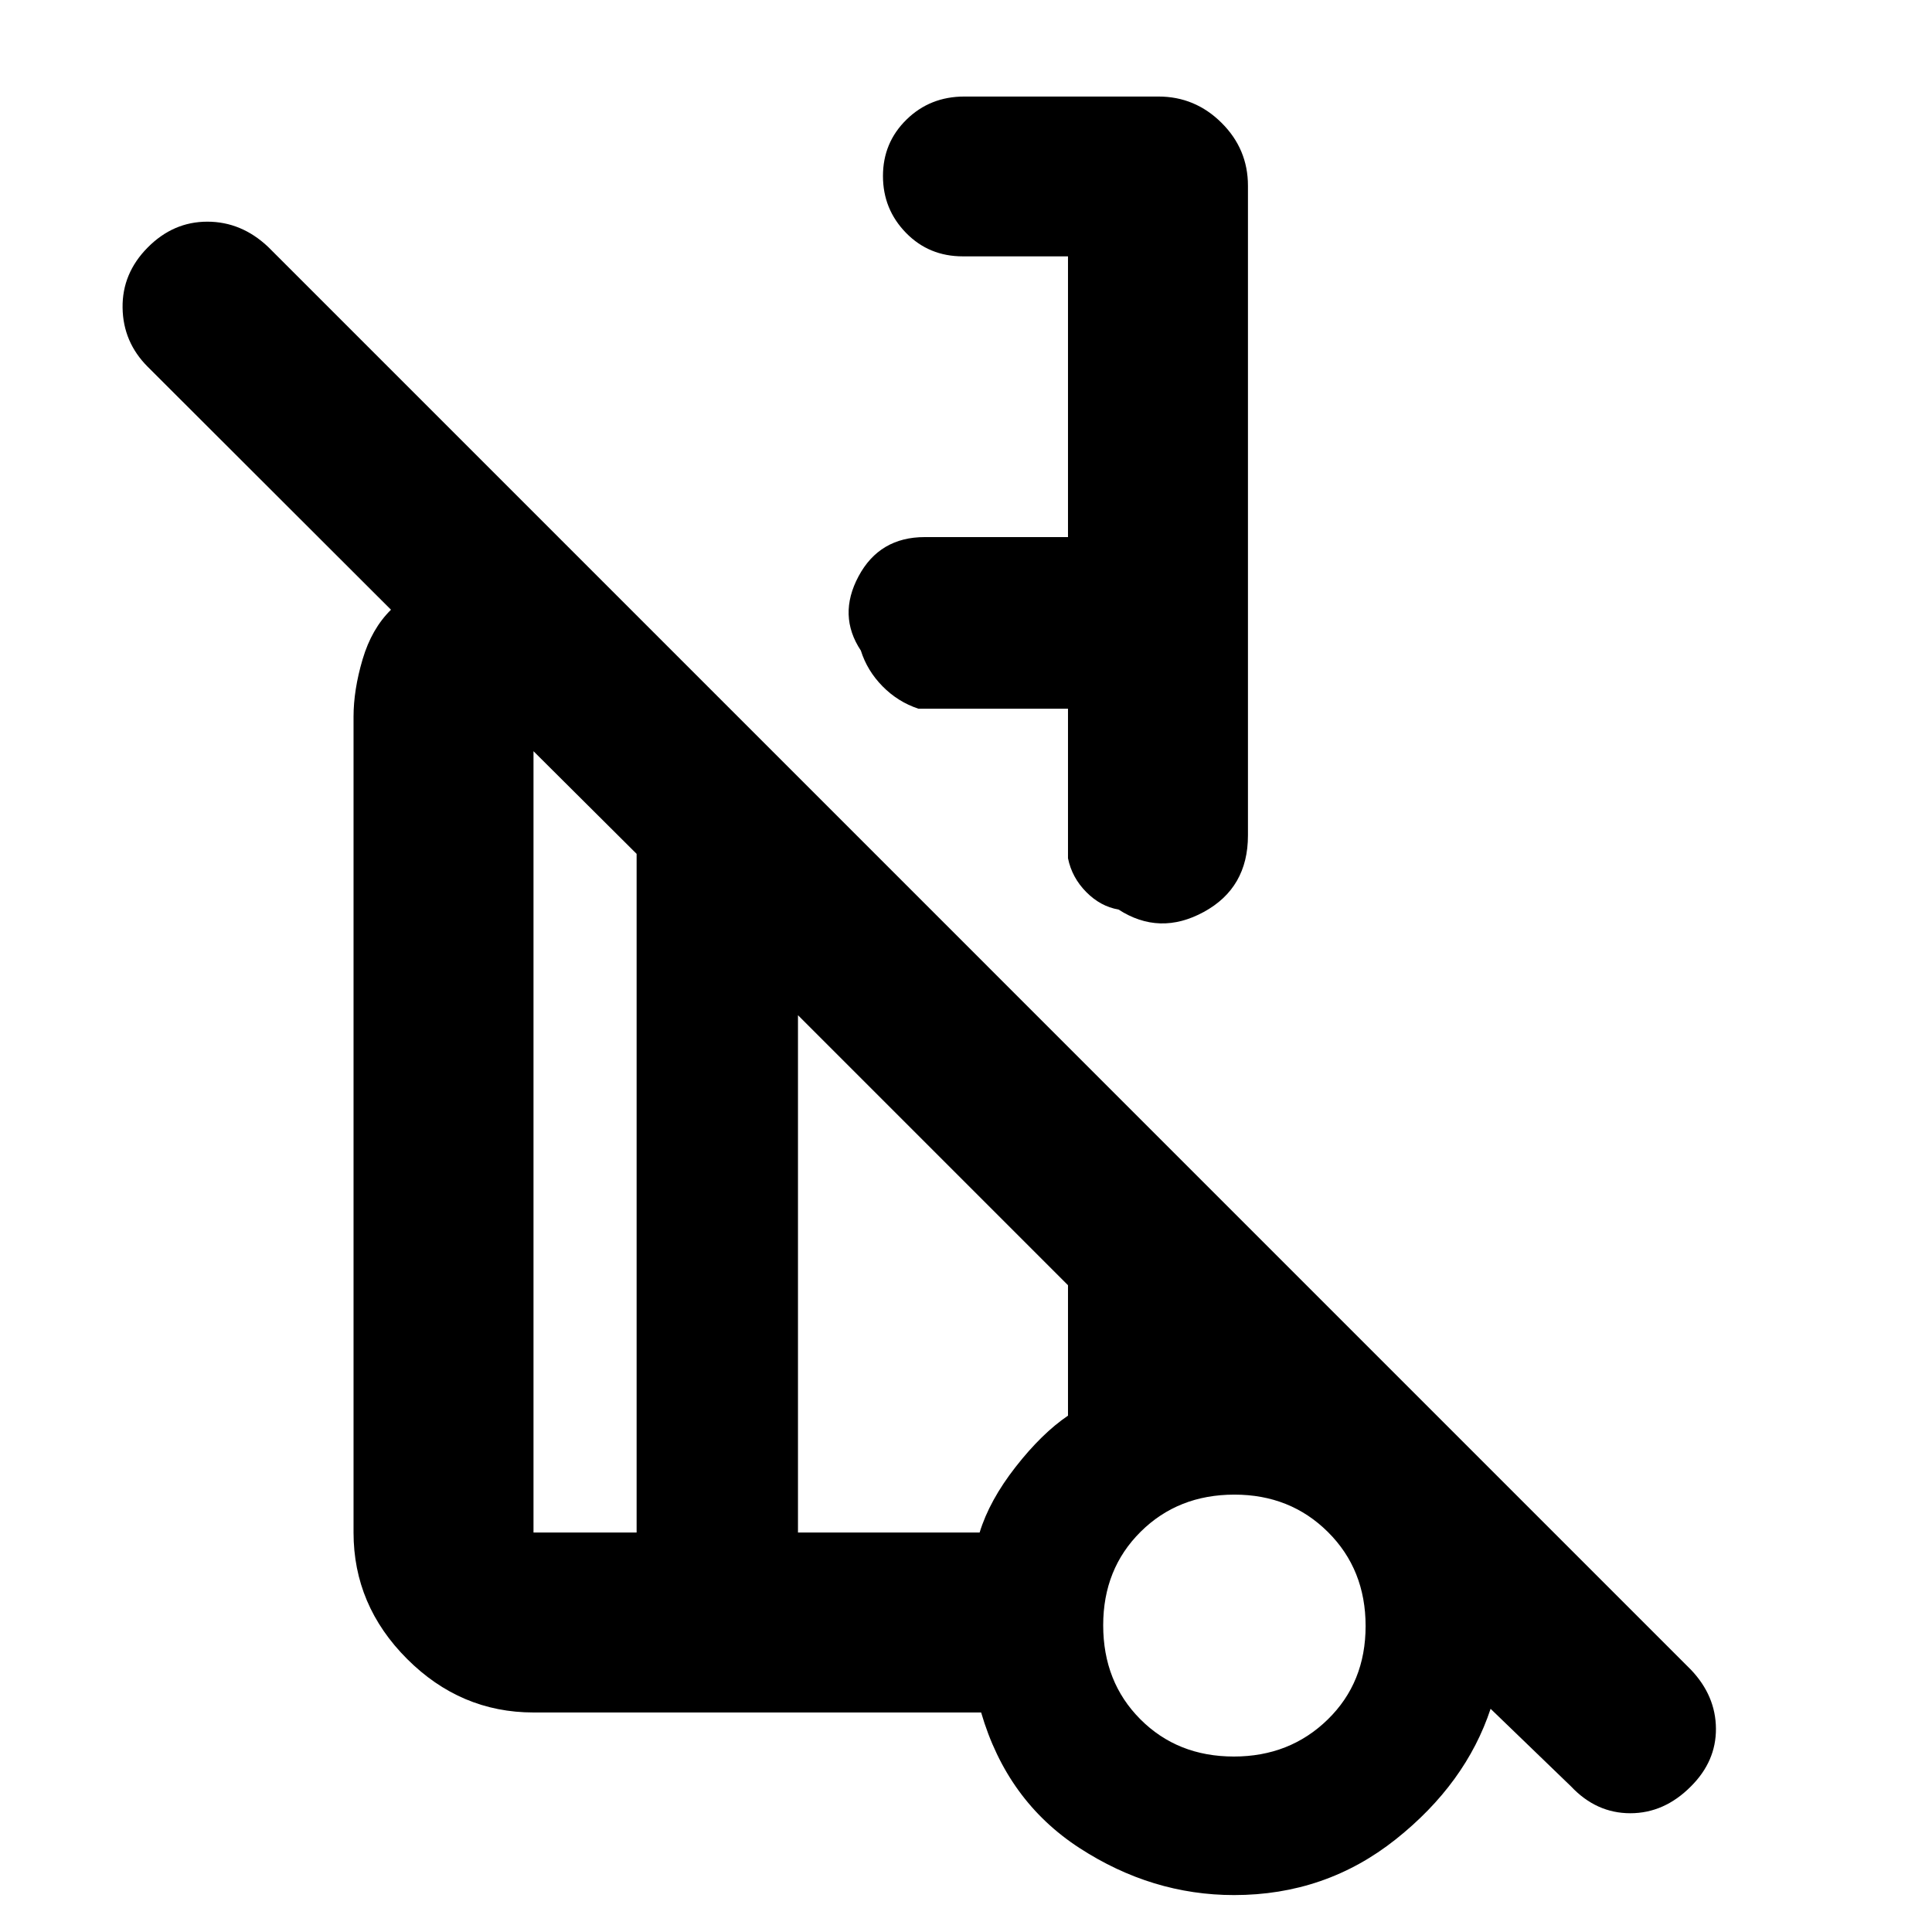<svg xmlns="http://www.w3.org/2000/svg" height="40" viewBox="0 -960 960 960" width="40"><path d="M620.1-867.73v322.88q0 26.04-21.95 38-21.96 11.96-42.37-1.21-8.95-1.52-16.05-8.71-7.1-7.18-9.05-16.76v-74.31h-74.31q-10.21-3.38-17.85-11.15-7.64-7.77-10.77-17.75-11.56-17.42-1.14-36.9 10.42-19.48 32.9-19.48h71.17v-139.5H478.4q-16.86 0-28.26-11.72-11.4-11.72-11.4-28.21 0-16.58 11.7-28.03 11.7-11.45 28.72-11.45h96.49q18.18 0 31.32 13.05 13.13 13.04 13.13 31.25ZM780.64-72.34l-39.97-38.57q-12.3 37.16-47.13 64.86-34.84 27.7-80.34 27.7-40.82 0-76.85-23.41-36.02-23.41-48.83-67.32H265.09q-36.21 0-62.82-26.61-26.6-26.6-26.6-62.81v-405.35q0-13.32 4.5-28.53t14.11-24.65L73.42-777.73Q61.15-790 60.91-807.09q-.24-17.08 12.47-29.92 12.71-12.84 29.63-12.84 16.93 0 30.19 12.5l707.05 707.06q12.27 12.93 12.39 29.19.12 16.25-12.44 28.76-13.23 13.33-30.12 13.33-16.88 0-29.44-13.33ZM316.33-198.5v-337.22l-51.24-51.01v388.23h51.24ZM613.09-87.19q27.77 0 46.62-18.37 18.85-18.36 18.85-46.47 0-28.1-18.7-46.7t-46.47-18.6q-28.01 0-46.61 18.45-18.61 18.46-18.61 46.46 0 28.19 18.46 46.71t46.46 18.52ZM396.51-198.5h90.26q4.87-15.93 17.87-32.57t26.04-25.5v-64.81L396.51-455.55v257.05Zm217.4 45.81ZM456.37-607.84ZM356.75-322.6Zm-40.42 124.1v-337.22 337.22Zm80.18 0v-257.05 257.05Zm216.74 46.24Z"/></svg>